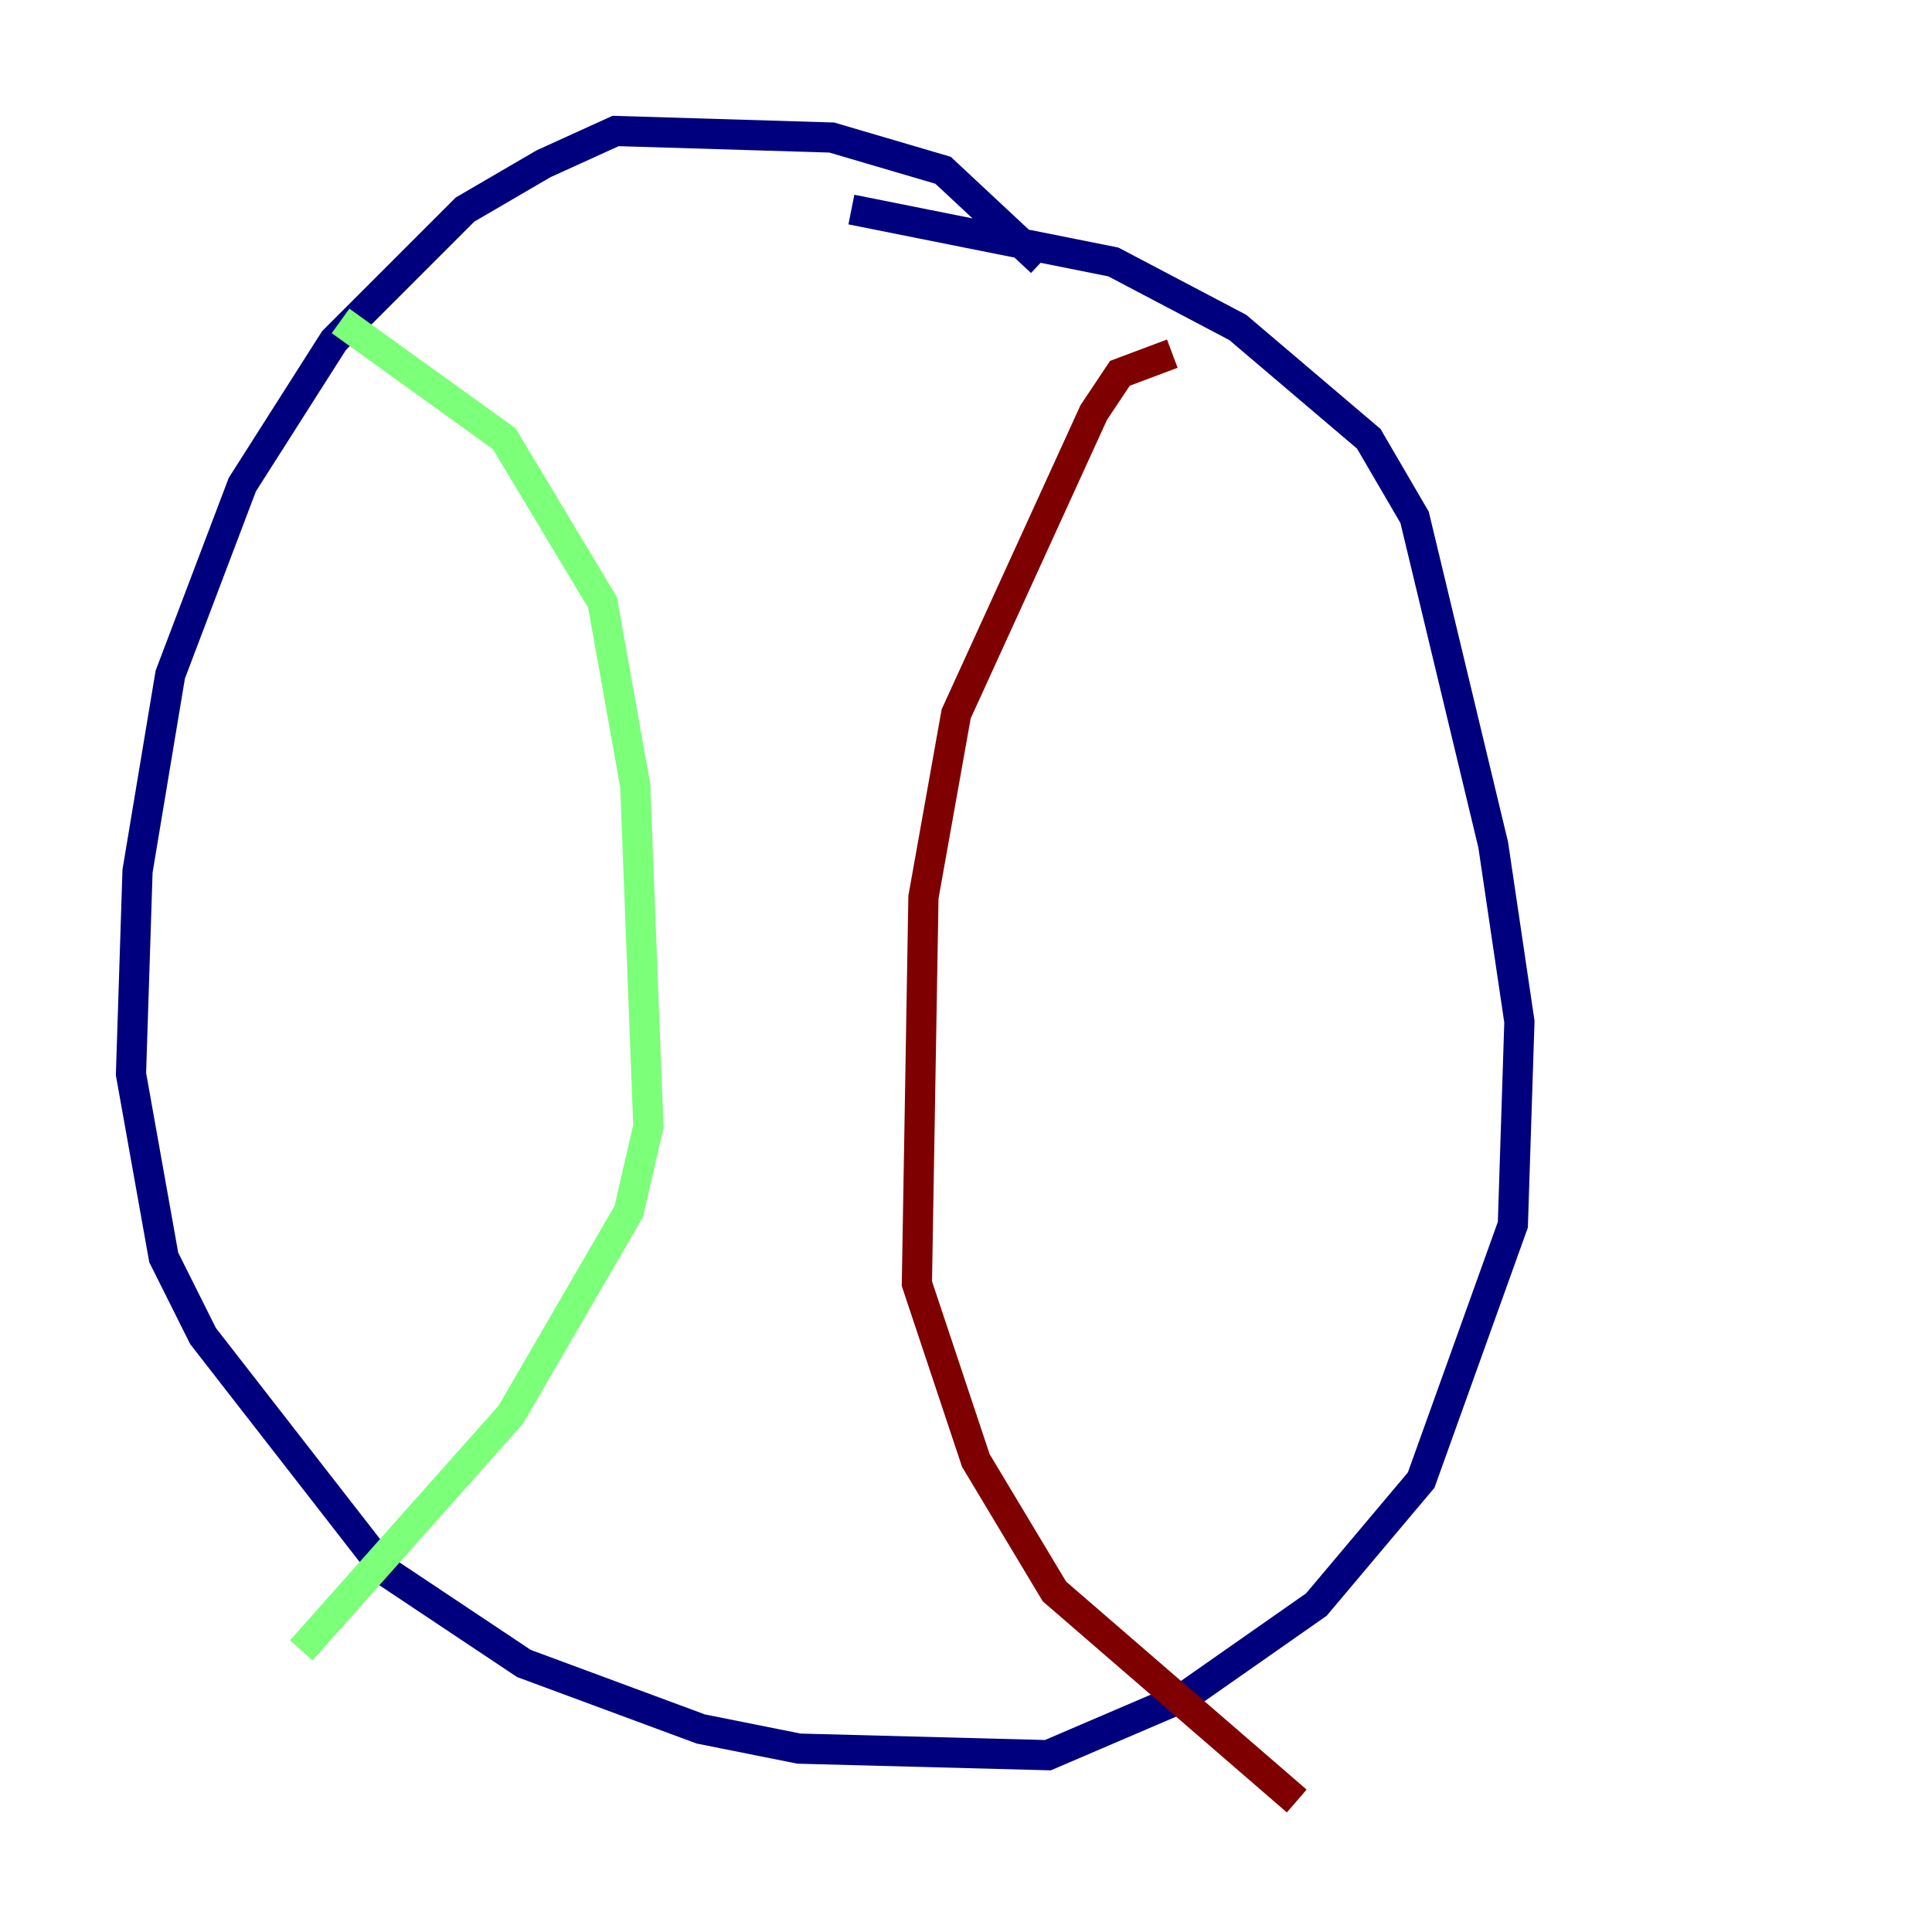 <?xml version="1.0" encoding="utf-8" ?>
<svg baseProfile="tiny" height="128" version="1.2" viewBox="0,0,128,128" width="128" xmlns="http://www.w3.org/2000/svg" xmlns:ev="http://www.w3.org/2001/xml-events" xmlns:xlink="http://www.w3.org/1999/xlink"><defs /><polyline fill="none" points="68.99,17.356 62.481,11.281 55.105,9.112 40.786,8.678 36.014,10.848 30.807,13.885 22.129,22.563 16.054,32.108 11.281,44.691 9.112,57.709 8.678,71.159 10.848,83.308 13.451,88.515 25.6,104.136 34.712,110.21 46.427,114.549 52.936,115.851 69.424,116.285 78.536,112.38 87.214,106.305 94.156,98.061 100.231,81.139 100.664,67.688 98.929,55.973 93.722,34.278 90.685,29.071 82.007,21.695 73.763,17.356 56.407,13.885" stroke="#00007f" stroke-width="2" /><polyline fill="none" points="22.563,21.261 33.41,29.071 39.919,39.919 42.088,52.068 42.956,74.63 41.654,80.271 33.844,93.722 19.959,109.342" stroke="#7cff79" stroke-width="2" /><polyline fill="none" points="77.668,23.43 74.197,24.732 72.461,27.336 63.349,47.295 61.18,59.444 60.746,85.044 64.651,96.759 69.858,105.437 85.912,119.322" stroke="#7f0000" stroke-width="2" /></svg>